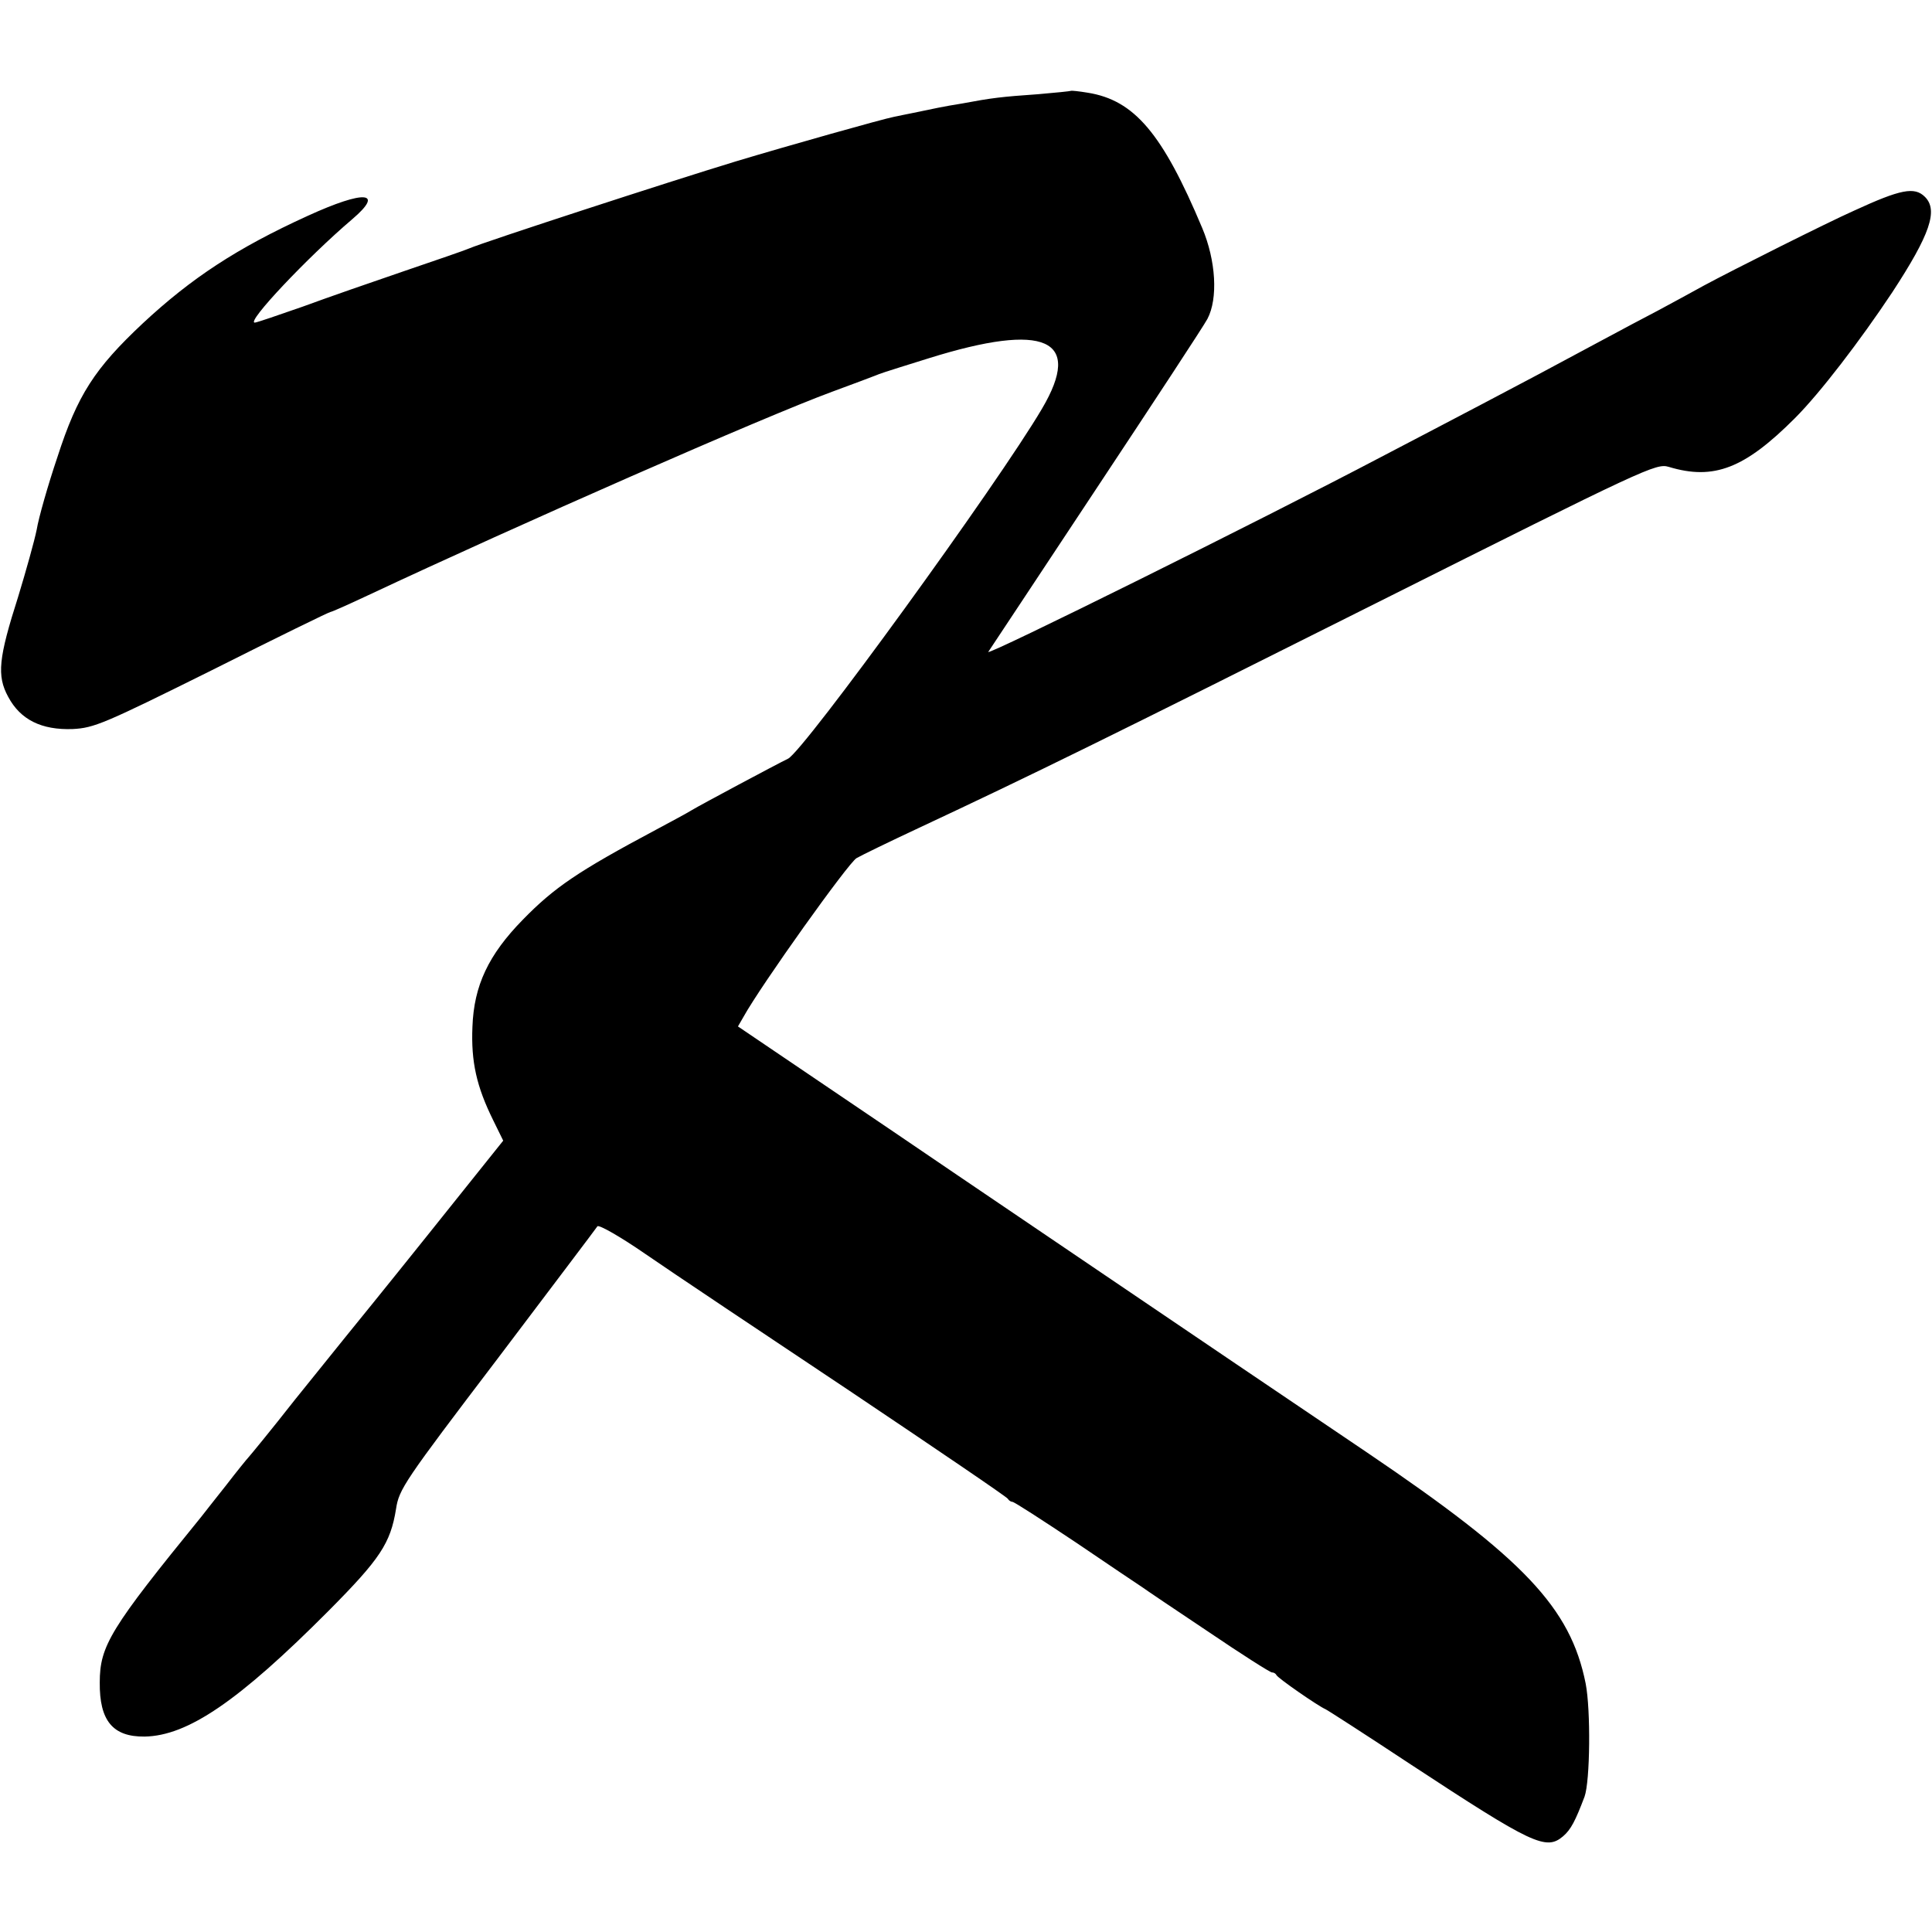 <?xml version="1.0" standalone="no"?>
<!DOCTYPE svg PUBLIC "-//W3C//DTD SVG 20010904//EN"
 "http://www.w3.org/TR/2001/REC-SVG-20010904/DTD/svg10.dtd">
<svg version="1.0" xmlns="http://www.w3.org/2000/svg"
 width="521pt" height="521pt" viewBox="0 0 521 521"
 preserveAspectRatio="xMidYMid meet">
<g transform="translate(0,521) scale(0.1,-0.1)"
fill="#000000" stroke="none">
<path d="M2888 4965 c-2 -1 -41 -5 -88 -9 -100 -7 -125 -10 -205 -25 -56 -9
-72 -13 -135 -26 -14 -3 -36 -7 -49 -10 -31 -6 -283 -77 -426 -120 -181 -55
-678 -217 -720 -235 -11 -5 -90 -32 -175 -61 -85 -29 -209 -72 -274 -96 -66
-23 -124 -43 -129 -43 -24 0 142 176 263 279 88 75 33 79 -120 9 -191 -87
-314 -168 -445 -290 -130 -122 -176 -193 -230 -360 -26 -77 -51 -165 -56 -196
-6 -30 -29 -112 -50 -181 -53 -166 -58 -213 -27 -270 33 -62 90 -90 174 -87
58 3 84 14 376 159 173 87 316 157 320 157 3 0 48 20 99 44 407 191 1069 482
1254 550 55 20 107 40 115 43 18 7 7 4 145 47 314 98 416 52 305 -136 -118
-201 -643 -924 -685 -944 -31 -15 -237 -125 -260 -139 -11 -7 -54 -30 -95 -52
-212 -113 -275 -156 -360 -243 -93 -95 -132 -178 -136 -289 -4 -94 11 -161 56
-252 l27 -55 -204 -255 c-112 -140 -212 -263 -221 -274 -9 -11 -71 -88 -137
-170 -65 -83 -122 -152 -125 -155 -3 -3 -30 -36 -60 -75 -30 -38 -61 -77 -67
-85 -245 -301 -274 -348 -274 -447 -1 -103 35 -147 121 -146 116 2 253 95 496
339 139 140 167 182 182 275 8 53 22 74 273 404 145 192 267 353 270 358 4 5
62 -28 130 -75 68 -47 315 -212 549 -368 234 -157 427 -288 428 -292 2 -4 8
-8 12 -8 5 0 82 -50 172 -110 90 -61 170 -115 178 -120 8 -6 88 -60 178 -120
90 -61 167 -110 172 -110 5 0 10 -3 12 -7 3 -8 113 -84 132 -92 5 -2 109 -69
230 -149 329 -216 365 -233 411 -194 21 18 33 41 58 107 15 42 17 233 3 305
-41 205 -167 337 -588 622 -193 130 -519 351 -708 479 -85 58 -343 232 -572
388 l-418 283 15 26 c47 85 284 417 305 428 14 8 88 44 165 80 312 146 513
245 1235 607 730 366 756 378 790 368 122 -37 205 -4 340 131 68 68 176 209
263 340 102 156 124 221 88 257 -28 28 -65 21 -191 -37 -72 -32 -329 -161
-405 -202 -33 -18 -89 -49 -125 -68 -36 -19 -101 -53 -145 -77 -162 -87 -203
-109 -325 -173 -69 -36 -192 -101 -275 -144 -325 -171 -1067 -539 -1060 -526
5 7 135 204 290 438 155 234 291 441 301 460 29 55 23 157 -14 245 -107 255
-183 345 -309 365 -24 4 -44 6 -45 5z"/>
</g>
</svg>
